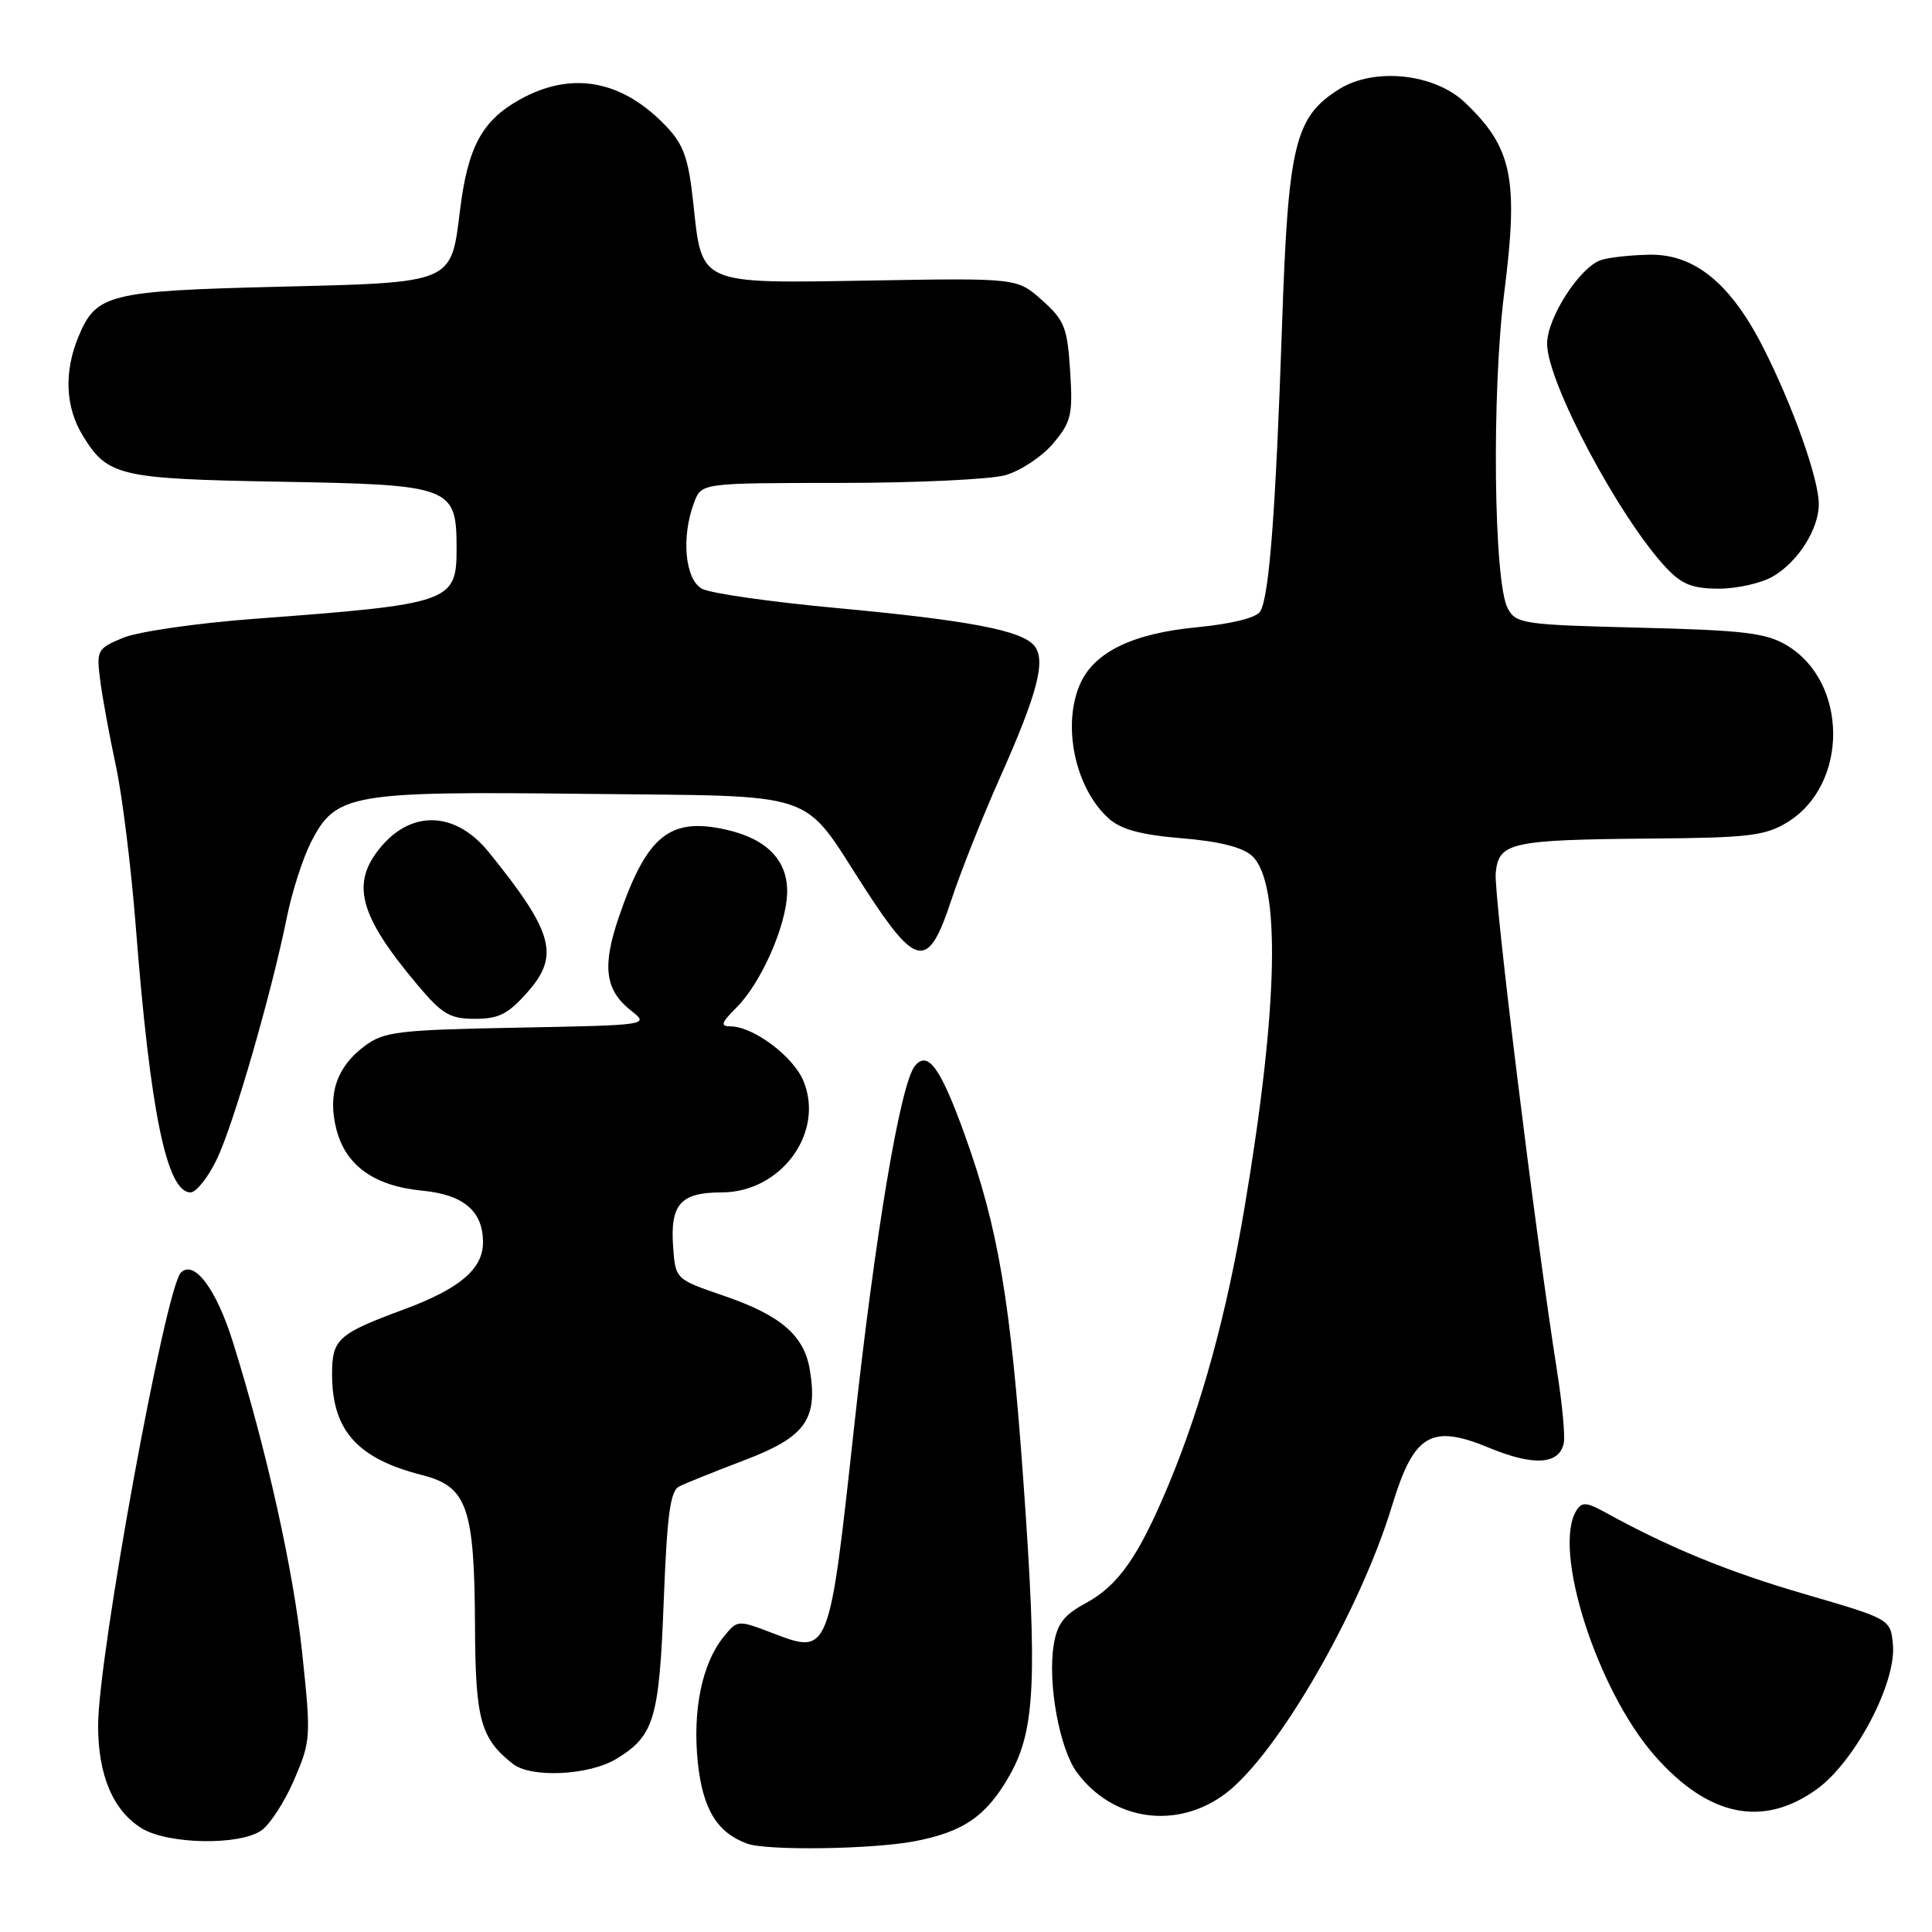 <?xml version="1.0" encoding="UTF-8" standalone="no"?>
<!DOCTYPE svg PUBLIC "-//W3C//DTD SVG 1.1//EN" "http://www.w3.org/Graphics/SVG/1.1/DTD/svg11.dtd" >
<svg xmlns="http://www.w3.org/2000/svg" xmlns:xlink="http://www.w3.org/1999/xlink" version="1.1" viewBox="0 0 256 256">
 <g >
 <path fill="currentColor"
d=" M 121.11 243.99 C 127.71 242.75 130.78 240.61 133.87 235.08 C 137.16 229.19 137.47 222.41 135.62 196.50 C 133.91 172.35 132.27 162.67 127.81 150.31 C 124.62 141.46 122.94 139.15 121.23 141.24 C 119.31 143.58 115.98 163.34 113.15 189.30 C 109.87 219.29 109.88 219.26 102.46 216.43 C 97.72 214.62 97.72 214.62 95.87 216.91 C 93.01 220.44 91.74 226.70 92.47 233.60 C 93.13 239.74 95.03 242.84 99.00 244.29 C 101.58 245.24 115.48 245.05 121.11 243.99 Z  M 34.64 242.54 C 35.78 241.74 37.74 238.71 38.99 235.80 C 41.19 230.69 41.22 230.16 40.04 219.01 C 38.87 208.00 35.34 192.16 30.85 177.79 C 28.65 170.78 25.72 166.88 23.97 168.63 C 21.91 170.69 13.00 219.47 13.00 228.66 C 13.00 235.23 14.98 239.91 18.76 242.25 C 22.22 244.39 31.74 244.57 34.64 242.54 Z  M 162.46 237.60 C 169.29 232.39 180.19 213.51 184.44 199.56 C 187.35 189.98 189.61 188.64 197.39 191.87 C 203.24 194.29 206.64 194.06 207.21 191.20 C 207.40 190.27 207.00 186.02 206.33 181.76 C 203.41 163.22 197.91 118.56 198.19 115.67 C 198.59 111.61 200.11 111.27 219.00 111.11 C 231.65 111.01 233.92 110.74 236.81 108.97 C 244.97 104.00 244.93 90.36 236.73 85.49 C 233.99 83.86 231.02 83.51 217.22 83.17 C 201.85 82.79 200.88 82.65 199.79 80.63 C 197.92 77.20 197.64 52.05 199.32 38.78 C 201.24 23.65 200.39 19.56 194.11 13.58 C 190.06 9.73 182.08 8.89 177.42 11.83 C 171.57 15.51 170.69 19.14 169.88 43.00 C 169.04 67.75 168.18 79.10 166.98 81.03 C 166.47 81.86 163.20 82.67 158.57 83.12 C 150.15 83.92 145.07 86.37 143.17 90.52 C 140.67 96.02 142.44 104.47 146.94 108.48 C 148.55 109.91 151.22 110.63 156.57 111.07 C 161.46 111.47 164.62 112.25 165.87 113.38 C 169.74 116.89 169.41 133.25 164.92 159.94 C 162.53 174.15 159.24 186.16 154.87 196.67 C 150.86 206.28 148.20 210.09 143.81 212.46 C 140.97 213.99 140.07 215.18 139.62 217.98 C 138.81 223.04 140.38 231.69 142.68 234.83 C 147.44 241.31 156.01 242.51 162.46 237.60 Z  M 240.76 237.06 C 245.82 233.39 251.31 222.95 250.82 217.90 C 250.50 214.54 250.50 214.54 239.18 211.24 C 229.03 208.29 221.17 205.07 212.63 200.36 C 210.23 199.04 209.61 199.00 208.89 200.14 C 205.65 205.26 211.59 223.91 219.25 232.63 C 226.36 240.73 233.63 242.22 240.76 237.06 Z  M 81.69 233.05 C 86.69 230.00 87.35 227.78 87.95 212.11 C 88.39 200.70 88.81 197.55 90.00 196.96 C 90.83 196.54 94.74 194.97 98.70 193.46 C 106.69 190.42 108.38 188.10 107.32 181.58 C 106.57 176.95 103.49 174.29 95.86 171.68 C 89.50 169.50 89.50 169.50 89.19 165.18 C 88.79 159.57 90.19 158.00 95.61 158.00 C 103.51 158.00 109.32 150.05 106.44 143.19 C 105.07 139.94 99.80 136.01 96.80 136.00 C 95.40 136.00 95.55 135.54 97.61 133.48 C 100.84 130.25 104.18 122.71 104.30 118.35 C 104.42 114.04 101.65 111.16 96.20 109.93 C 88.74 108.26 85.71 110.72 82.03 121.43 C 79.75 128.05 80.15 131.19 83.64 133.93 C 86.05 135.82 85.96 135.84 68.60 136.17 C 52.71 136.47 50.89 136.69 48.32 138.60 C 44.61 141.37 43.39 144.97 44.57 149.63 C 45.79 154.44 49.59 157.16 55.96 157.77 C 61.44 158.30 64.00 160.48 64.00 164.61 C 64.00 168.14 60.93 170.76 53.58 173.48 C 44.77 176.74 44.00 177.43 44.00 182.08 C 44.00 189.53 47.34 193.28 55.95 195.46 C 61.91 196.98 62.87 199.72 62.94 215.53 C 63.00 227.89 63.68 230.35 67.95 233.72 C 70.38 235.63 78.08 235.25 81.69 233.05 Z  M 28.70 153.67 C 30.92 149.12 35.97 131.66 38.02 121.50 C 38.69 118.20 40.11 113.78 41.17 111.67 C 44.48 105.16 46.30 104.84 77.50 105.19 C 109.16 105.55 106.03 104.49 114.61 117.75 C 121.47 128.34 123.00 128.54 126.06 119.25 C 127.28 115.54 130.19 108.22 132.52 103.00 C 137.51 91.80 138.63 87.46 137.04 85.55 C 135.35 83.52 128.34 82.19 110.78 80.56 C 102.14 79.76 94.15 78.62 93.03 78.02 C 90.76 76.80 90.24 71.13 91.98 66.57 C 92.95 64.00 92.95 64.00 111.23 63.99 C 121.28 63.99 131.16 63.53 133.19 62.97 C 135.21 62.40 138.07 60.51 139.54 58.77 C 141.95 55.90 142.17 54.99 141.80 49.17 C 141.43 43.40 141.05 42.43 138.09 39.79 C 134.79 36.84 134.79 36.84 115.43 37.17 C 92.43 37.56 93.03 37.82 91.86 26.88 C 91.23 20.99 90.59 19.18 88.30 16.76 C 82.41 10.56 75.70 9.35 68.79 13.24 C 63.87 16.01 61.99 19.49 60.96 27.82 C 59.74 37.63 60.24 37.42 36.72 38.00 C 14.43 38.55 12.75 38.97 10.42 44.55 C 8.46 49.23 8.65 53.92 10.95 57.69 C 14.26 63.11 15.74 63.45 37.18 63.83 C 59.86 64.23 60.50 64.47 60.50 72.69 C 60.50 79.80 59.77 80.05 33.67 82.00 C 26.07 82.57 18.25 83.70 16.29 84.52 C 12.86 85.96 12.76 86.14 13.29 90.25 C 13.60 92.59 14.53 97.65 15.36 101.50 C 16.19 105.35 17.36 114.80 17.97 122.50 C 19.90 147.37 22.09 158.00 25.25 158.00 C 25.99 158.00 27.55 156.05 28.70 153.67 Z  M 69.97 131.38 C 74.18 126.59 73.30 123.47 64.77 112.92 C 60.43 107.55 54.64 107.26 50.49 112.20 C 46.43 117.02 47.54 121.26 55.30 130.48 C 58.59 134.40 59.61 135.00 62.95 135.00 C 66.12 135.00 67.35 134.36 69.97 131.38 Z  M 234.96 76.36 C 238.28 74.40 241.00 70.09 241.00 66.79 C 241.00 63.46 237.55 53.75 233.64 46.06 C 229.33 37.57 224.55 33.66 218.60 33.75 C 216.15 33.79 213.27 34.10 212.19 34.44 C 209.37 35.33 205.00 42.09 205.00 45.55 C 205.00 50.64 214.56 68.60 220.79 75.25 C 222.85 77.44 224.27 78.00 227.78 78.00 C 230.21 78.00 233.44 77.26 234.96 76.36 Z "/>
</g>
</svg>